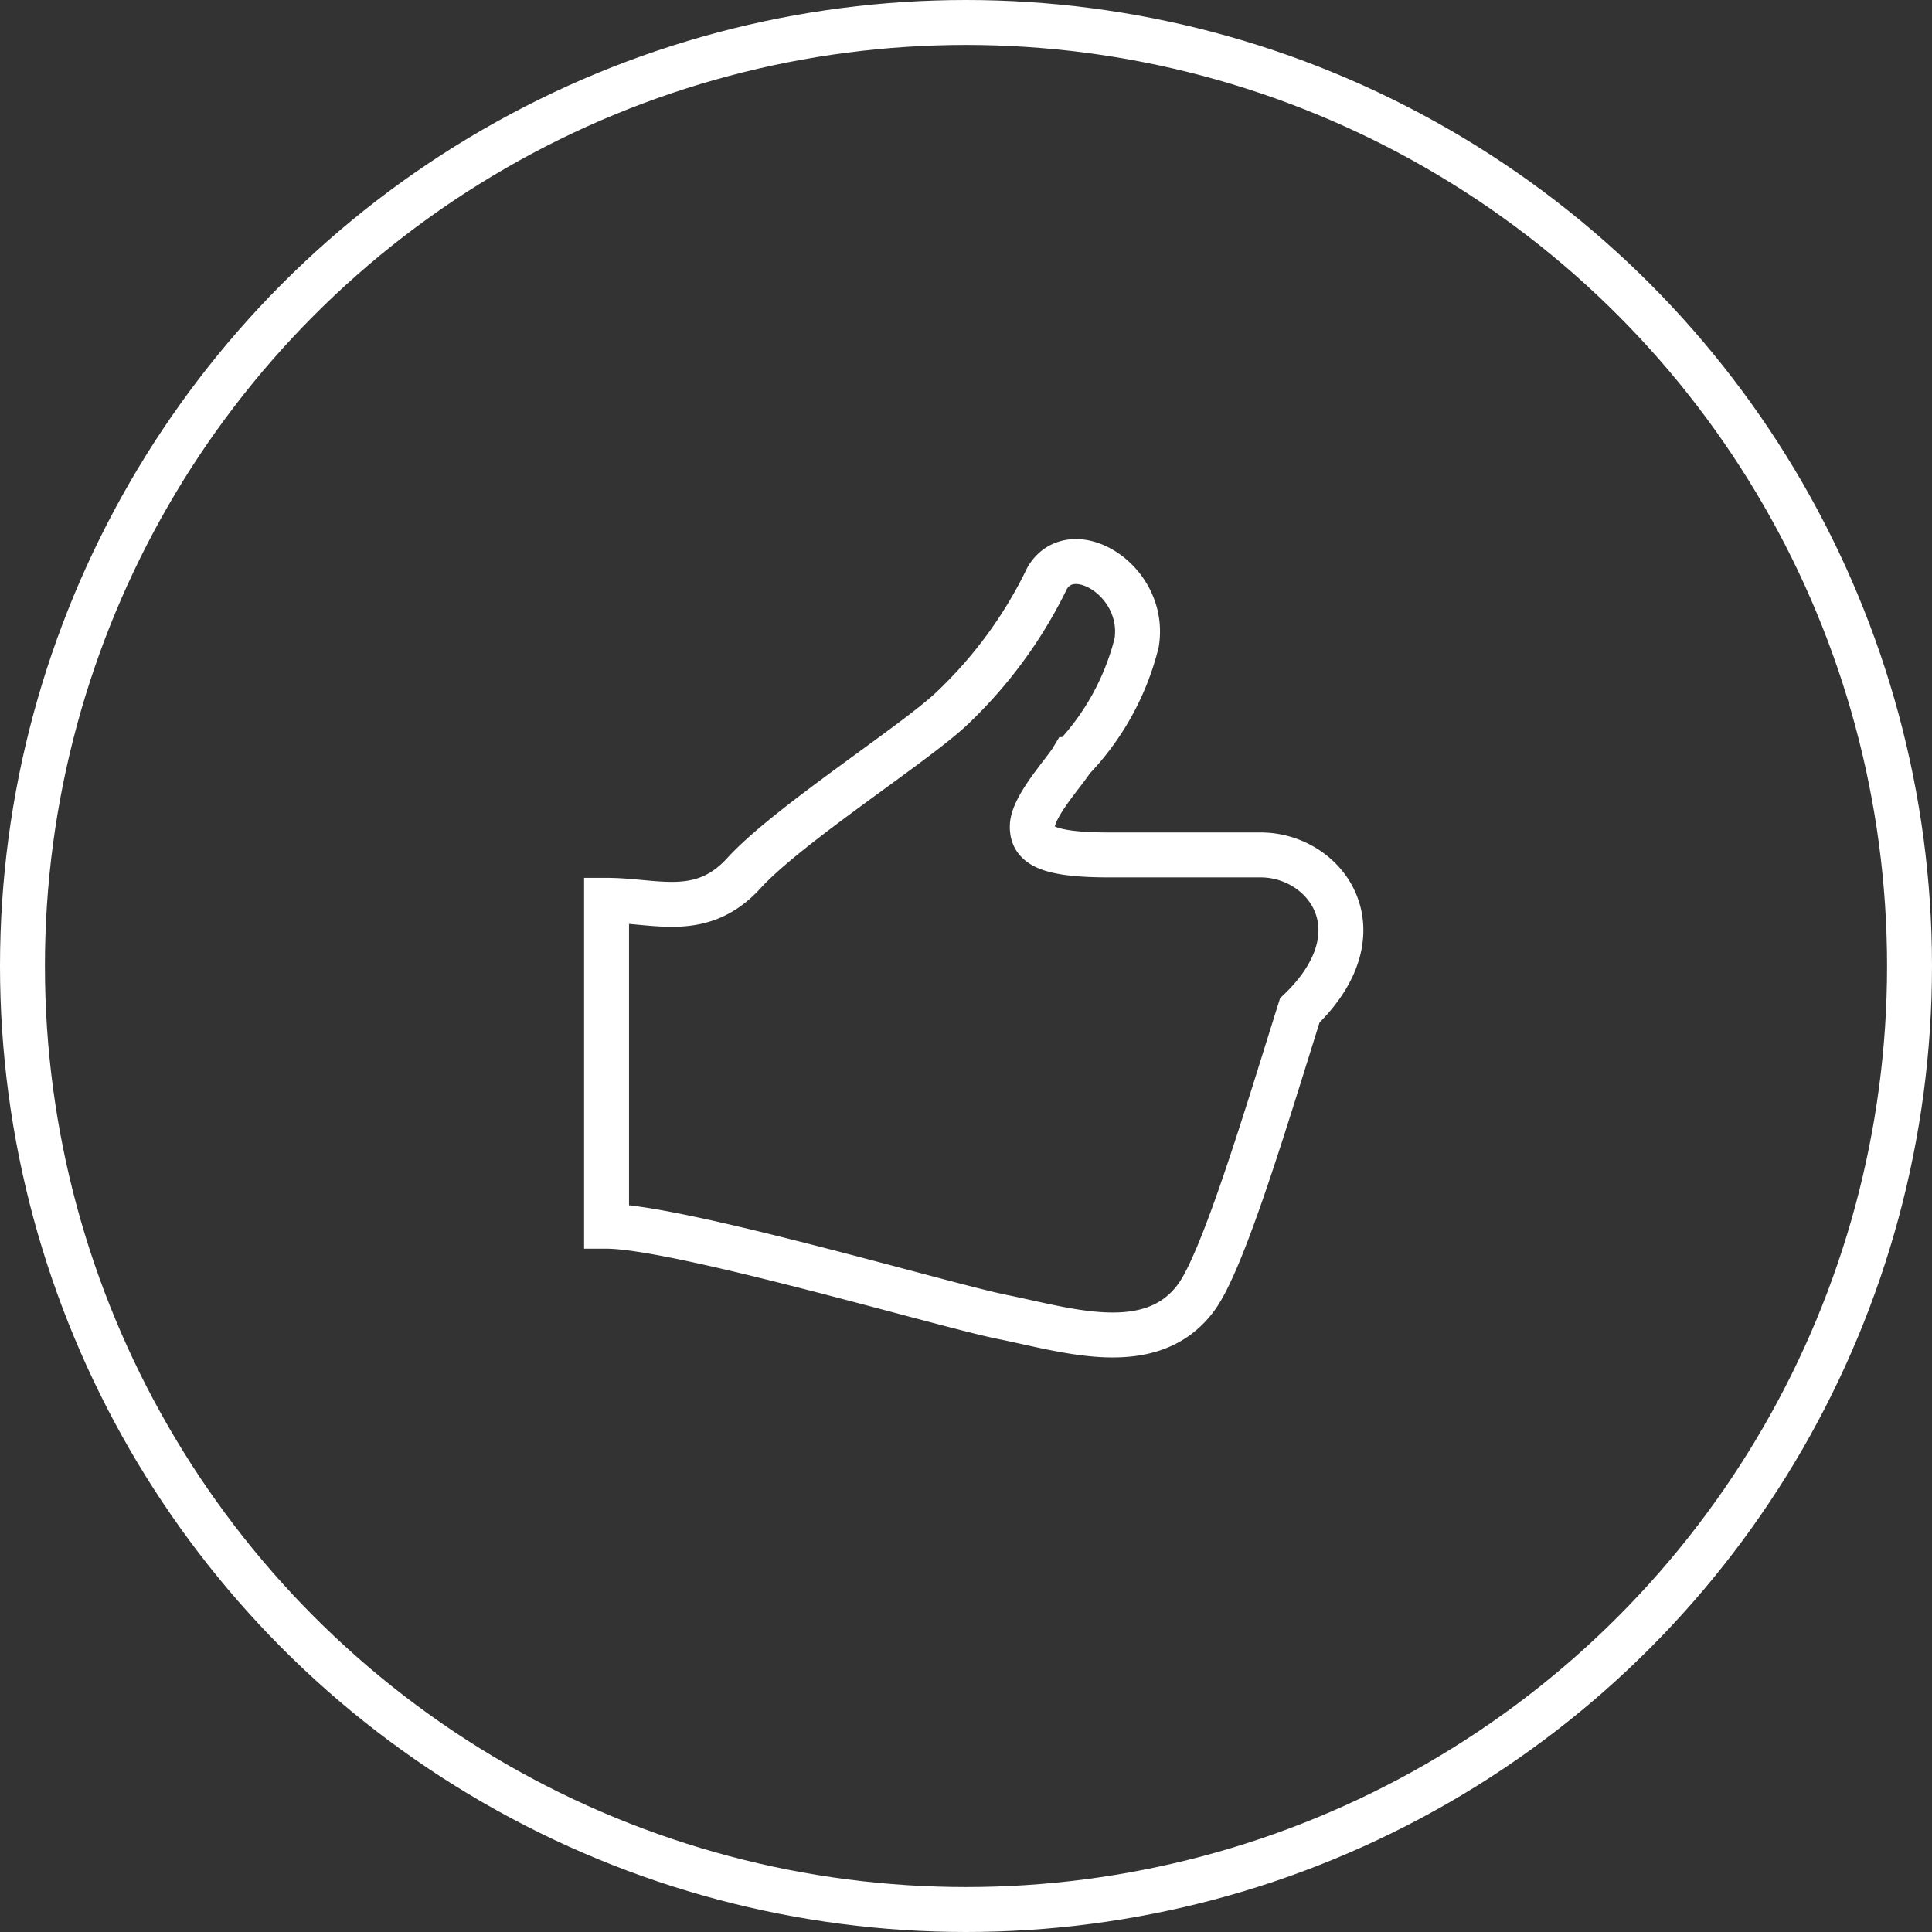 <svg xmlns="http://www.w3.org/2000/svg" width="43" height="43" viewBox="0 0 43 43">
    <rect x="0" y="0" width="43" height="43" fill="#333333" stroke="none"/>
    <g id="楕円形_51" data-name="楕円形 51" fill="none" stroke="#fff" stroke-width="1">
        <circle cx="21.5" cy="21.5" r="21.5" stroke="none"/>
        <circle cx="21.5" cy="21.5" r="21" fill="none"/>
    </g>
    <path id="パス_236" data-name="パス 236" d="M77.558,26.127H74.189c-1.438,0-1.714-.242-1.714-.63,0-.442.719-1.216.885-1.493a5.756,5.756,0,0,0,1.438-2.6c.221-1.383-1.438-2.378-1.991-1.438A9.955,9.955,0,0,1,70.65,22.9c-.876.807-3.63,2.576-4.592,3.631-.948,1.04-1.959.606-3.058.606v7.254c1.585,0,7.529,1.762,8.8,2.017,1.441.288,3.323.925,4.323-.432.616-.837,1.581-4.085,2.306-6.388C80.268,27.82,79,26.127,77.558,26.127Z" transform="translate(-49.5 -7.099)" fill="none" stroke="#fff" stroke-miterlimit="10" stroke-width="1"/>
</svg>
